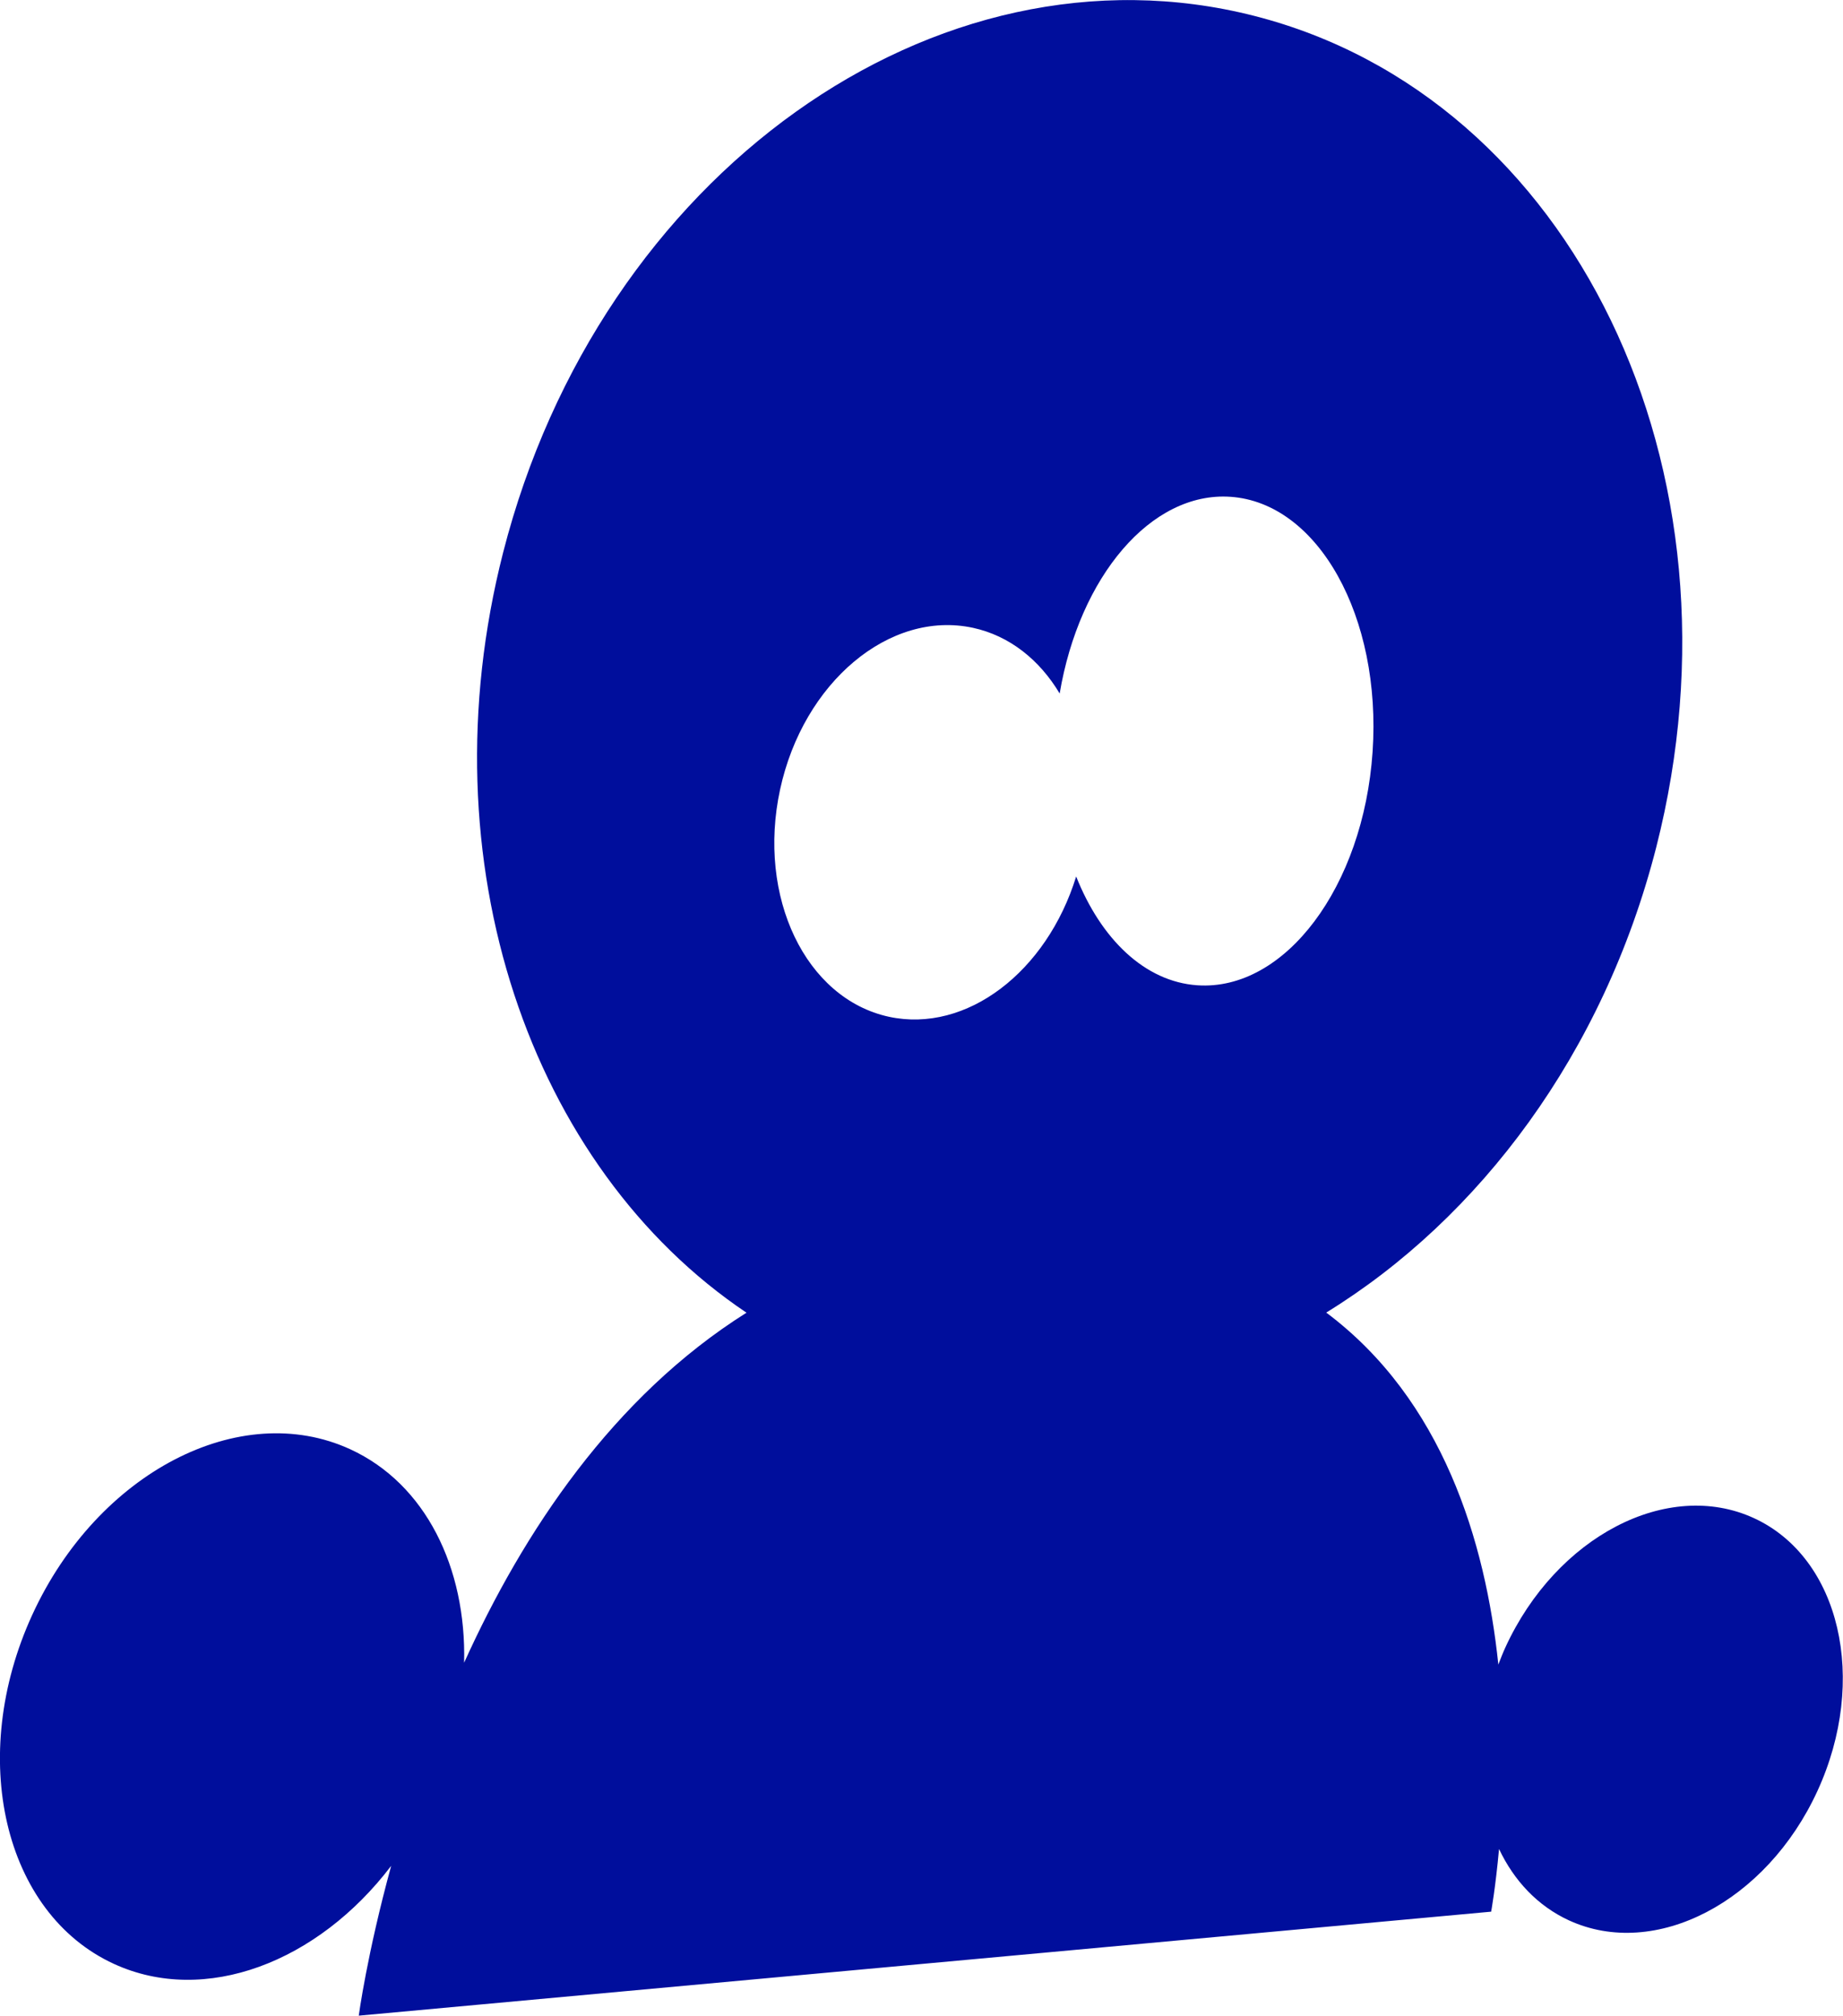<?xml version="1.0" encoding="utf-8"?>
<!-- Generator: Adobe Illustrator 16.0.4, SVG Export Plug-In . SVG Version: 6.00 Build 0)  -->
<!DOCTYPE svg PUBLIC "-//W3C//DTD SVG 1.1//EN" "http://www.w3.org/Graphics/SVG/1.1/DTD/svg11.dtd">
<svg version="1.1" fill="rgb(0, 14, 156)" xmlns="http://www.w3.org/2000/svg" xmlns:xlink="http://www.w3.org/1999/xlink" x="0px" y="0px"
	 width="29.266px" height="32px" viewBox="0 0 29.266 32" enable-background="new 0 0 29.266 32" xml:space="preserve">
<g id="Fondo_1_" display="none">
	<rect id="Fondo" x="-267.334" y="-955.48" display="inline" fill="#FB6E92" width="1000" height="2438.352"/>
</g>
<g id="Guias">
</g>
<g id="Icons">
	<g display="none" opacity="0.2">
		<path display="inline" fill="#FFFFFF" d="M142.675,521.04c-11.281,3.637-35.885,28.281-38.51,36.154
			c-2.621,7.85,12.065,36.152,18.865,37.705c6.793,1.59,56.584-20.438,58.154-28.285
			C182.755,558.743,153.958,517.362,142.675,521.04z"/>
		<path display="inline" fill="#FFFFFF" d="M245.644,440.881c-10.498,0.494-88.546,59.727-88.034,69.146
			c0.519,9.424,29.36,46.629,37.729,47.951c8.363,1.301,70.222-78.342,72.308-88.814
			C269.732,458.668,256.116,440.342,245.644,440.881z"/>
		<path display="inline" fill="#FFFFFF" d="M560.579,154.438c-10.933-15.145-35.498-16.26-56.115-3.016
			c-7.87-4.01-17.022-7.233-27.767-9.215c0,0-391.393,317.514-477.854,378.832c0,0-3.302,7.004-8.775,18.408
			c98.108,68.715,86.957,120.566,86.957,120.566C49.875,593.1-18.861,557.979-18.881,557.979
			c-24.626,50.699-68.835,139.307-92.308,172.113c0,0-0.04,18.016,22.024,29.48c0,0,150.072-101.023,193.329-109.639
			c0,0,23.883-23.283,60.697-58.922c-20.121,10.309-43.197,20.062-52.827,20.658c-16.771,1.053-36.153-39.436-34.583-53.775
			c1.57-14.338,153.521-139.574,176.038-137.984c22.54,1.57,29.875,22.518,30.414,37.725c0.205,6.549-13.655,26.547-30.414,48.014
			c113.26-108.67,256.183-243.844,297.086-273.842c0,0,0.414-10.661-3.141-24.688C565.121,191.77,571.133,169.105,560.579,154.438z
			 M-54.826,737.034c0,0-2.542-32.479-33.638-43.818C-88.463,693.215-36.235,669.581-54.826,737.034z"/>
	</g>
	<path d="M27.851,24.101c-1.37-0.629-3.138,0.291-3.947,2.054c-0.041,0.09-0.076,0.18-0.111,0.271
		c-0.205-1.961-0.885-4.204-2.733-5.588c2.437-1.498,4.404-4.116,5.24-7.386c1.531-5.999-1.323-11.908-6.38-13.199
		C14.861-1.04,9.522,2.775,7.989,8.773c-1.255,4.913,0.436,9.765,3.865,12.067c-2.123,1.336-3.549,3.49-4.484,5.557
		c0.037-1.508-0.611-2.839-1.808-3.389c-1.752-0.805-4.013,0.371-5.049,2.627c-1.036,2.257-0.456,4.738,1.296,5.543
		c1.446,0.664,3.238-0.024,4.403-1.557C5.827,31.025,5.697,32,5.697,32l17.982-1.651c0,0,0.069-0.38,0.125-0.995
		c0.238,0.503,0.613,0.904,1.11,1.133c1.369,0.629,3.136-0.29,3.946-2.054C29.671,26.668,29.22,24.73,27.851,24.101z M12.387,12.536
		c0.368-1.704,1.739-2.854,3.063-2.569c0.582,0.126,1.058,0.509,1.377,1.043c0.312-1.851,1.449-3.209,2.712-3.123
		c1.394,0.095,2.402,1.907,2.257,4.049c-0.145,2.142-1.392,3.801-2.783,3.706c-0.834-0.057-1.529-0.733-1.924-1.727
		c-0.467,1.513-1.739,2.492-2.973,2.227C12.793,15.855,12.019,14.241,12.387,12.536z"/>
</g>
</svg>
